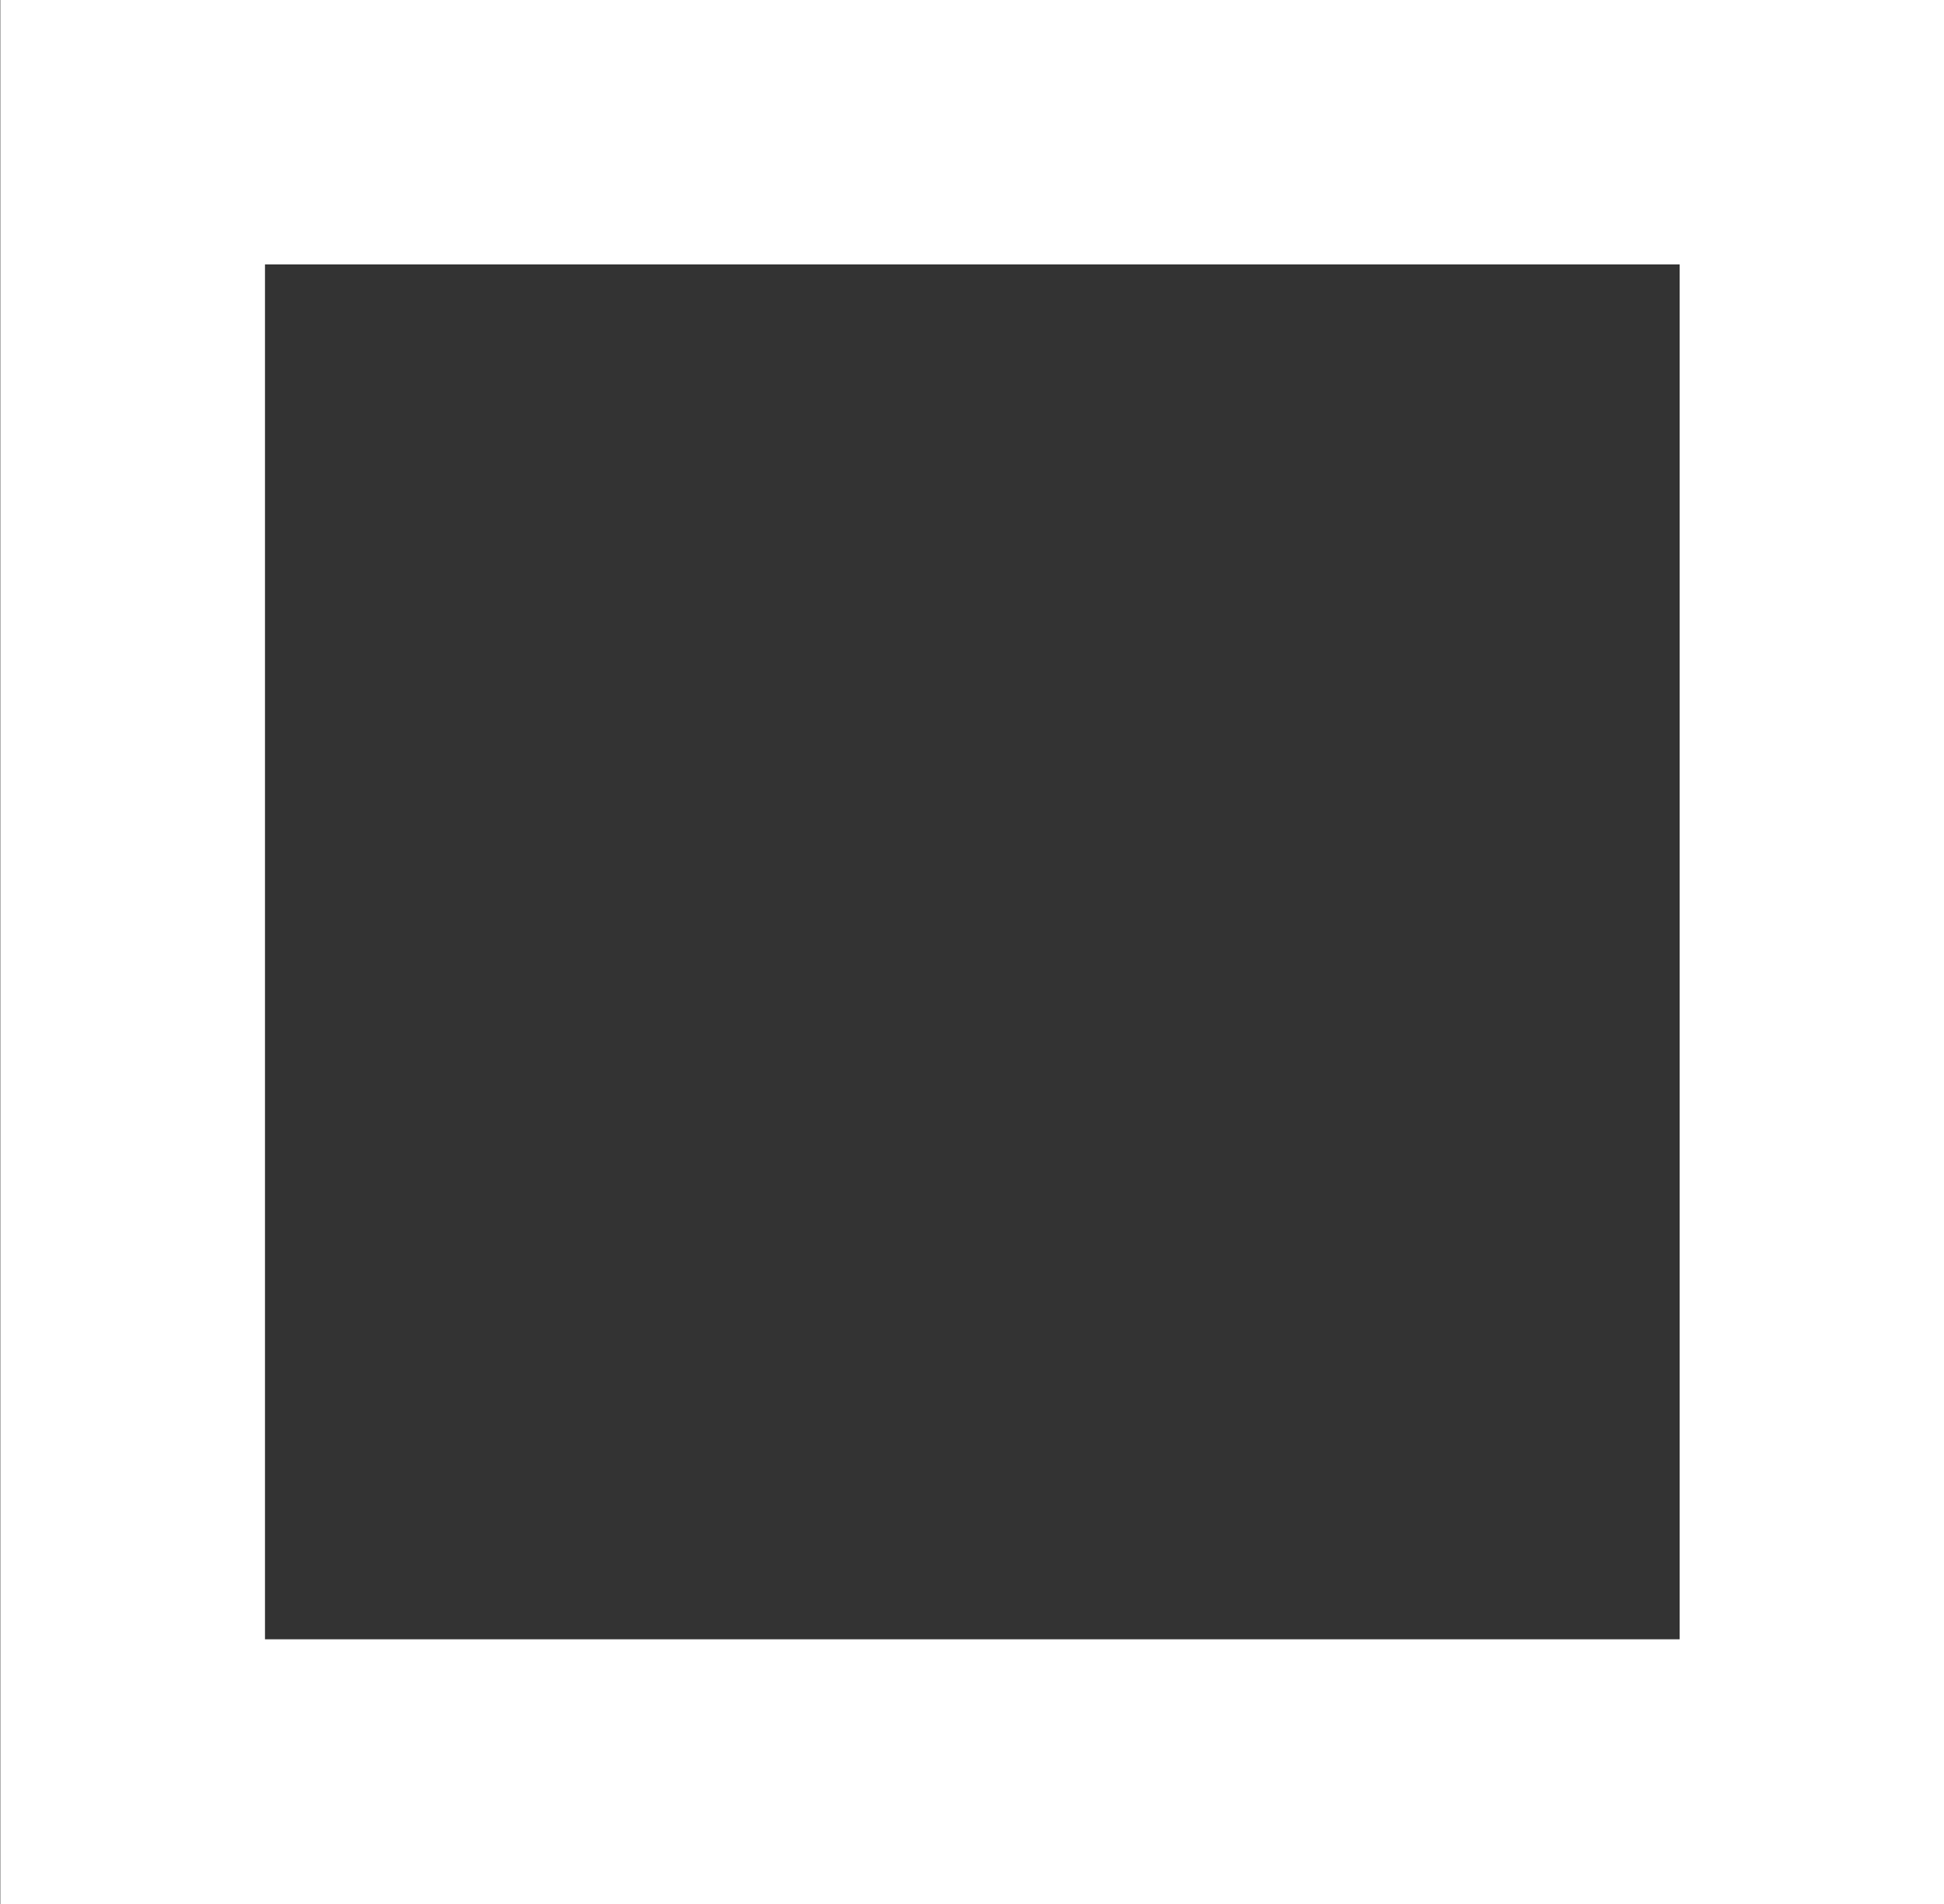 <?xml version="1.0" encoding="UTF-8" standalone="no"?>
<!-- Created with Inkscape (http://www.inkscape.org/) -->

<svg
   width="3.151mm"
   height="3.086mm"
   viewBox="0 0 3.151 3.086"
   version="1.1"
   id="svg1"
   inkscape:version="1.4 (86a8ad7, 2024-10-11)"
   sodipodi:docname="logos.svg"
   inkscape:export-batch-path="C:\Users\arthu\Downloads"
   inkscape:export-batch-name="elemento"
   xmlns:inkscape="http://www.inkscape.org/namespaces/inkscape"
   xmlns:sodipodi="http://sodipodi.sourceforge.net/DTD/sodipodi-0.dtd"
   xmlns="http://www.w3.org/2000/svg"
   xmlns:svg="http://www.w3.org/2000/svg">
  <rect x="0" y="0" width="3.151" height="3.086" fill="#333333" stroke="none"/>
  <sodipodi:namedview
     id="namedview1"
     pagecolor="#505050"
     bordercolor="#eeeeee"
     borderopacity="1"
     inkscape:showpageshadow="0"
     inkscape:pageopacity="0"
     inkscape:pagecheckerboard="0"
     inkscape:deskcolor="#505050"
     inkscape:document-units="mm"
     inkscape:zoom="4"
     inkscape:cx="1367.875"
     inkscape:cy="53"
     inkscape:window-width="1920"
     inkscape:window-height="991"
     inkscape:window-x="-9"
     inkscape:window-y="-9"
     inkscape:window-maximized="1"
     inkscape:current-layer="layer1"
     showguides="false">
    <inkscape:page
       x="0"
       y="0"
       width="3.151"
       height="3.086"
       id="page1"
       margin="0"
       bleed="0" />
  </sodipodi:namedview>
  <defs
     id="defs1" />
  <g
     inkscape:label="Camada 1"
     inkscape:groupmode="layer"
     id="layer1"
     transform="translate(-366.121,-14.533)">
    <rect
       style="opacity:1;fill:none;stroke:#ffffff;stroke-width:0.429;stroke-linecap:square;stroke-dasharray:none;paint-order:stroke fill markers"
       id="rect78"
       width="2.722"
       height="2.657"
       x="366.336"
       y="14.747" />
  </g>
</svg>

